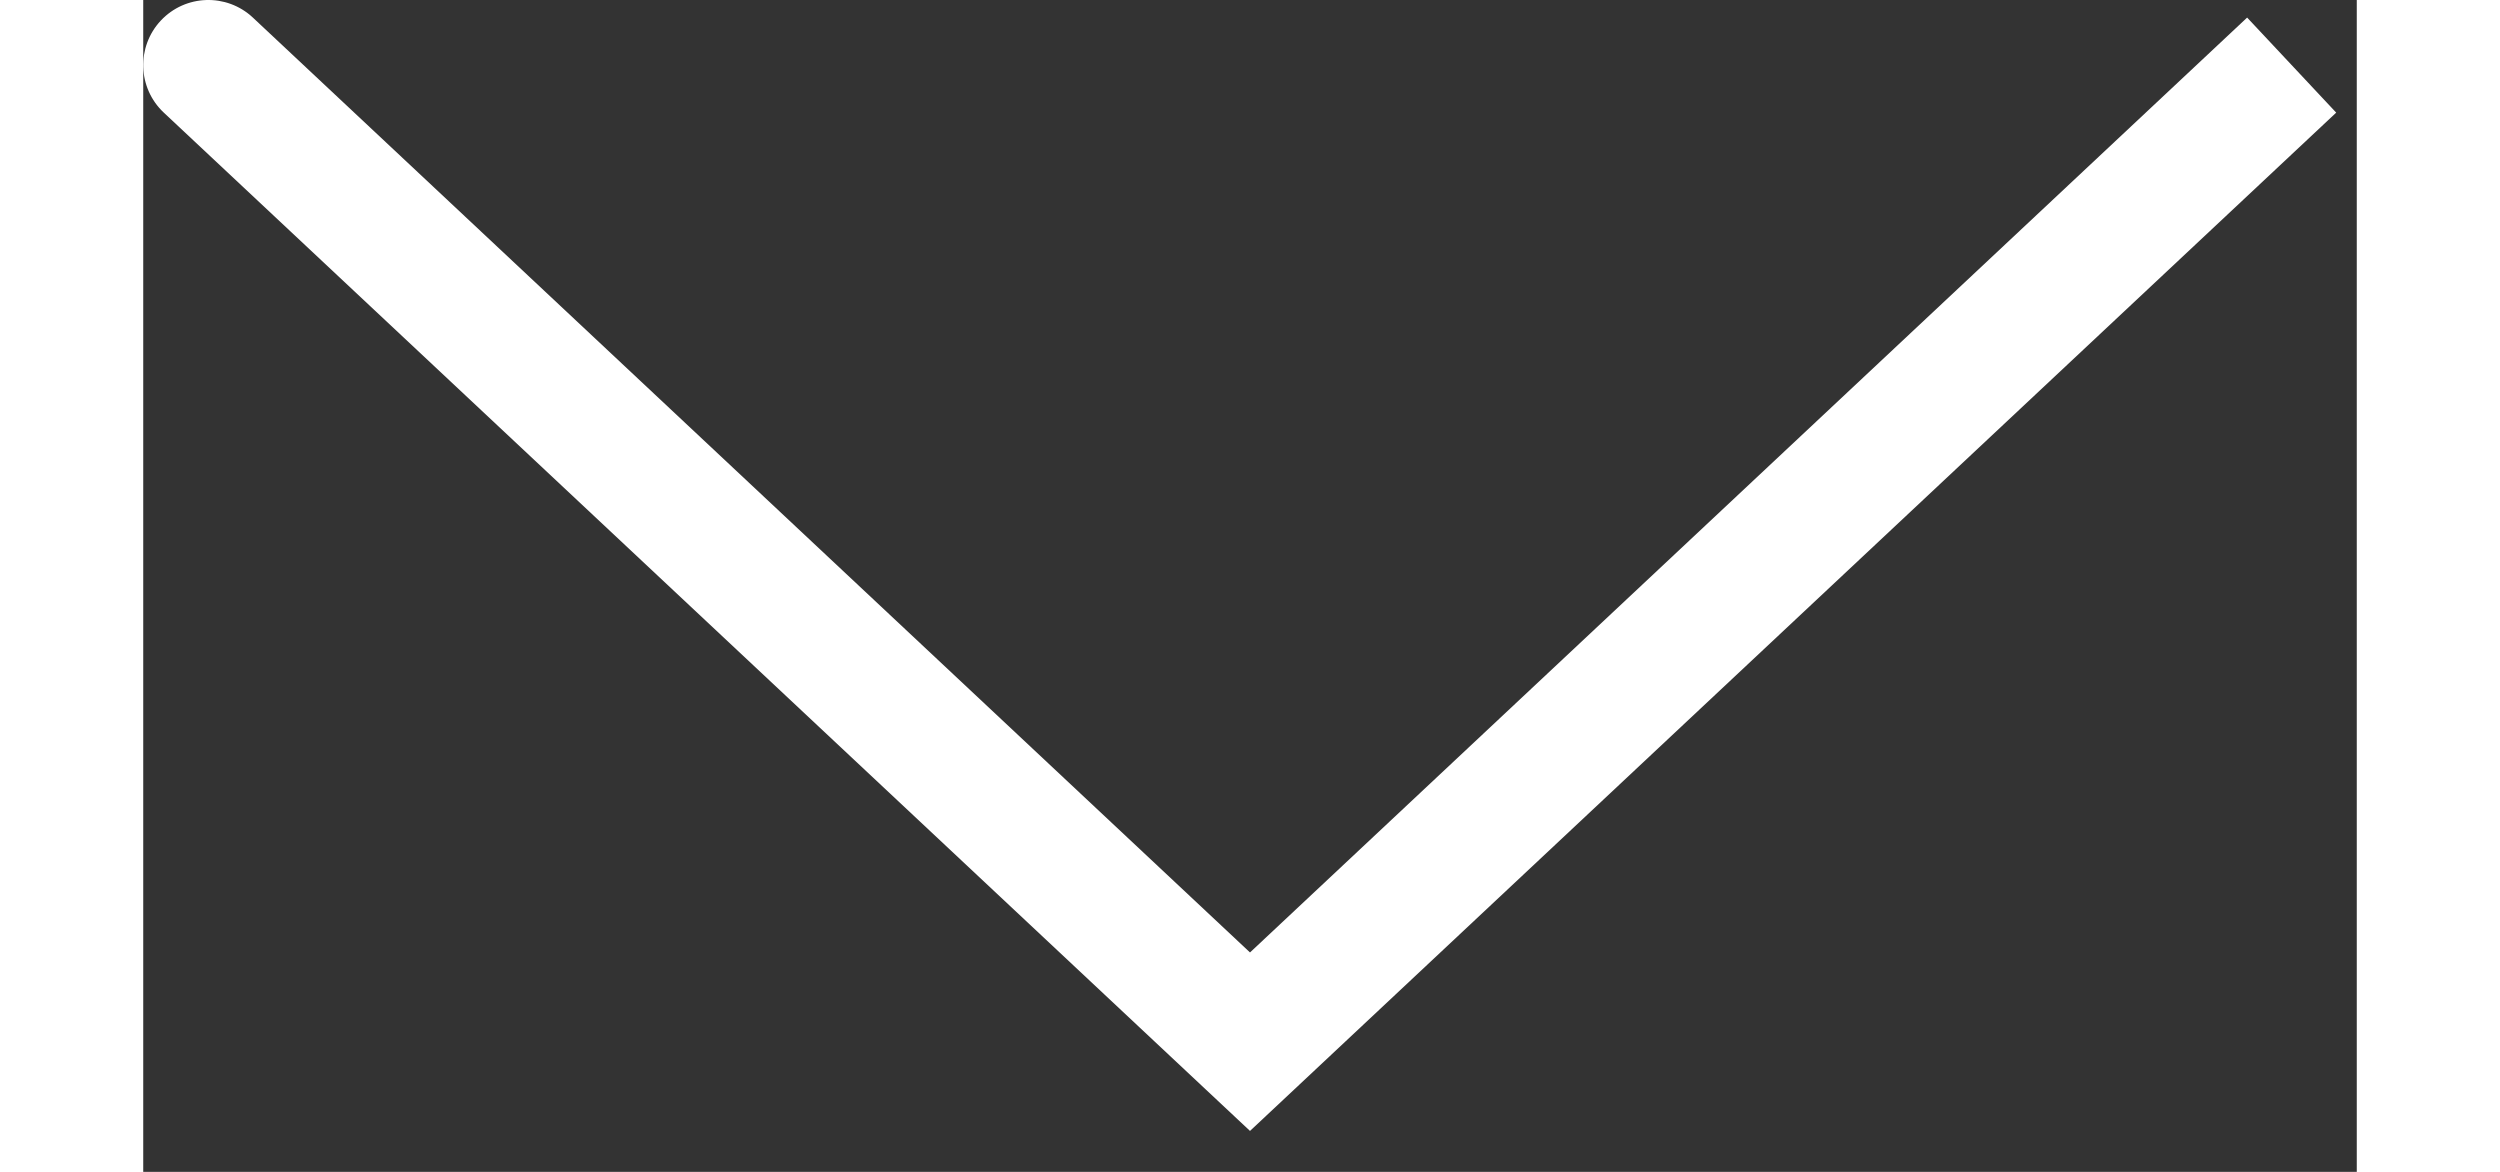 <svg width="32" height="15" viewBox="0 0 34 18" fill="none" xmlns="http://www.w3.org/2000/svg">
<rect x="0" y="0" width="34" height="18" fill="#333333" stroke="none"/>
<path id="Line 2" d="M1.684 0.27C1.281 -0.107 0.648 -0.087 0.27 0.316C-0.107 0.719 -0.087 1.352 0.316 1.73L1.684 0.27ZM17 16L16.316 16.73L17 17.371L17.684 16.73L17 16ZM0.316 1.73L16.316 16.73L17.684 15.271L1.684 0.27L0.316 1.73ZM17.684 16.73L33.684 1.73L32.316 0.27L16.316 15.271L17.684 16.73Z" fill="white"/>
</svg>
